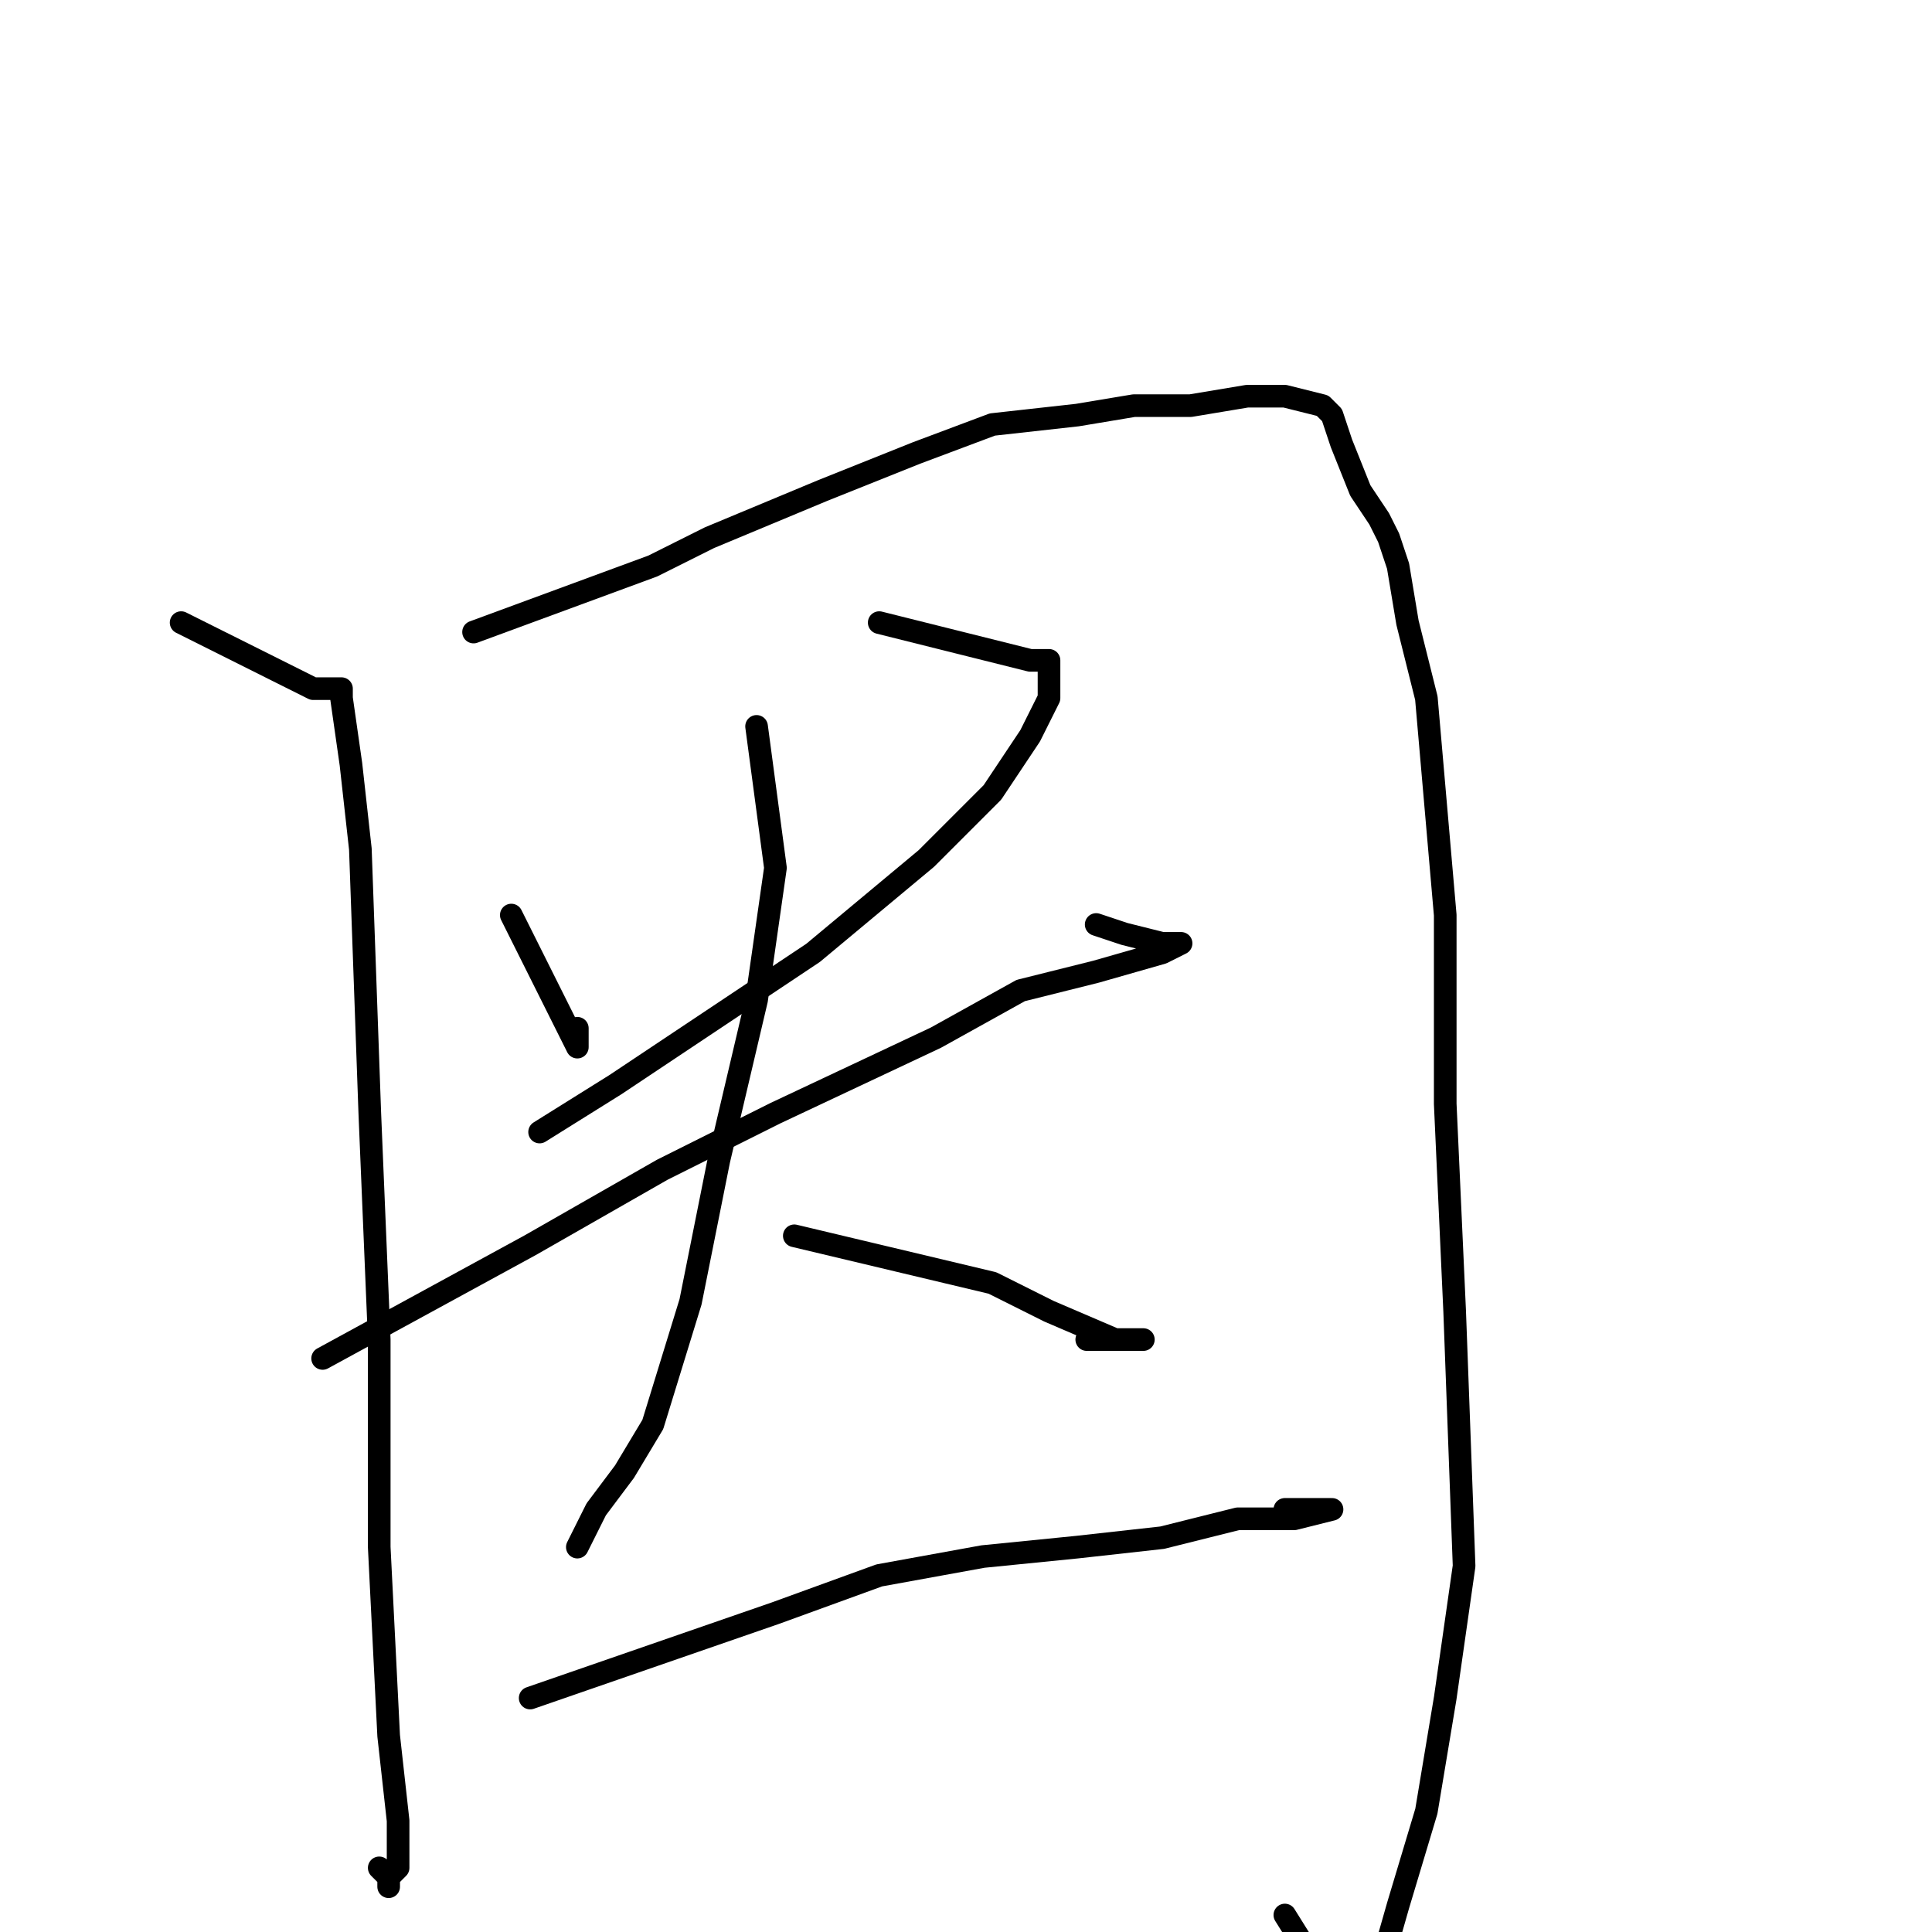 <?xml version="1.0" standalone="no"?>
    <svg width="256" height="256" xmlns="http://www.w3.org/2000/svg" version="1.1">
    <polyline stroke="black" stroke-width="3" stroke-linecap="round" fill="transparent" stroke-linejoin="round" points="24 82.5 41.5 91.25 42.75 91.25 45.25 91.25 45.25 92.5 46.5 101.25 47.75 112.5 49 147.5 50.25 177.5 50.25 205 51.5 230 52.75 241.25 52.75 247.5 51.5 248.75 51.5 250 51.5 248.75 50.25 247.5 50.25 247.5 " />
        <polyline stroke="black" stroke-width="3" stroke-linecap="round" fill="transparent" stroke-linejoin="round" points="62.75 83.75 86.5 75 94 71.25 109 65 121.5 60 131.5 56.25 142.75 55 150.25 53.75 157.75 53.75 165.25 52.5 170.25 52.5 175.25 53.75 176.5 55 177.75 58.75 180.25 65 182.75 68.75 184 71.25 185.25 75 186.5 82.5 189 92.5 191.5 121.25 191.5 146.25 192.75 173.75 194 207.5 191.5 225 189 240 185.25 252.5 182.75 261.25 180.25 265 179 265 176.5 263.75 170.25 253.75 170.25 253.75 " />
        <polyline stroke="black" stroke-width="3" stroke-linecap="round" fill="transparent" stroke-linejoin="round" points="67.75 121.25 76.5 138.75 76.5 137.5 76.5 136.25 76.5 136.25 " />
        <polyline stroke="black" stroke-width="3" stroke-linecap="round" fill="transparent" stroke-linejoin="round" points="116.5 82.5 136.5 87.5 137.75 87.5 139 87.5 139 88.75 139 92.5 136.5 97.5 131.5 105 122.75 113.75 107.75 126.25 96.5 133.75 81.5 143.75 71.5 150 71.5 150 " />
        <polyline stroke="black" stroke-width="3" stroke-linecap="round" fill="transparent" stroke-linejoin="round" points="42.75 180 70.25 165 87.75 155 102.75 147.5 124 137.5 135.25 131.25 145.25 128.75 154 126.25 156.5 125 154 125 149 123.75 145.25 122.5 145.25 122.5 " />
        <polyline stroke="black" stroke-width="3" stroke-linecap="round" fill="transparent" stroke-linejoin="round" points="100.25 96.25 102.75 115 100.25 132.5 95.25 153.75 91.5 172.5 86.5 188.75 82.75 195 79 200 76.5 205 76.5 205 " />
        <polyline stroke="black" stroke-width="3" stroke-linecap="round" fill="transparent" stroke-linejoin="round" points="105.25 163.75 131.5 170 139 173.75 147.75 177.5 150.25 177.5 151.5 177.5 149 177.5 144 177.5 144 177.5 " />
        <polyline stroke="black" stroke-width="3" stroke-linecap="round" fill="transparent" stroke-linejoin="round" points="70.25 225 102.75 213.75 116.5 208.75 130.25 206.25 142.75 205 154 203.75 164 201.25 171.5 201.25 176.5 200 175.25 200 172.75 200 170.25 200 170.25 200 " />
        </svg>